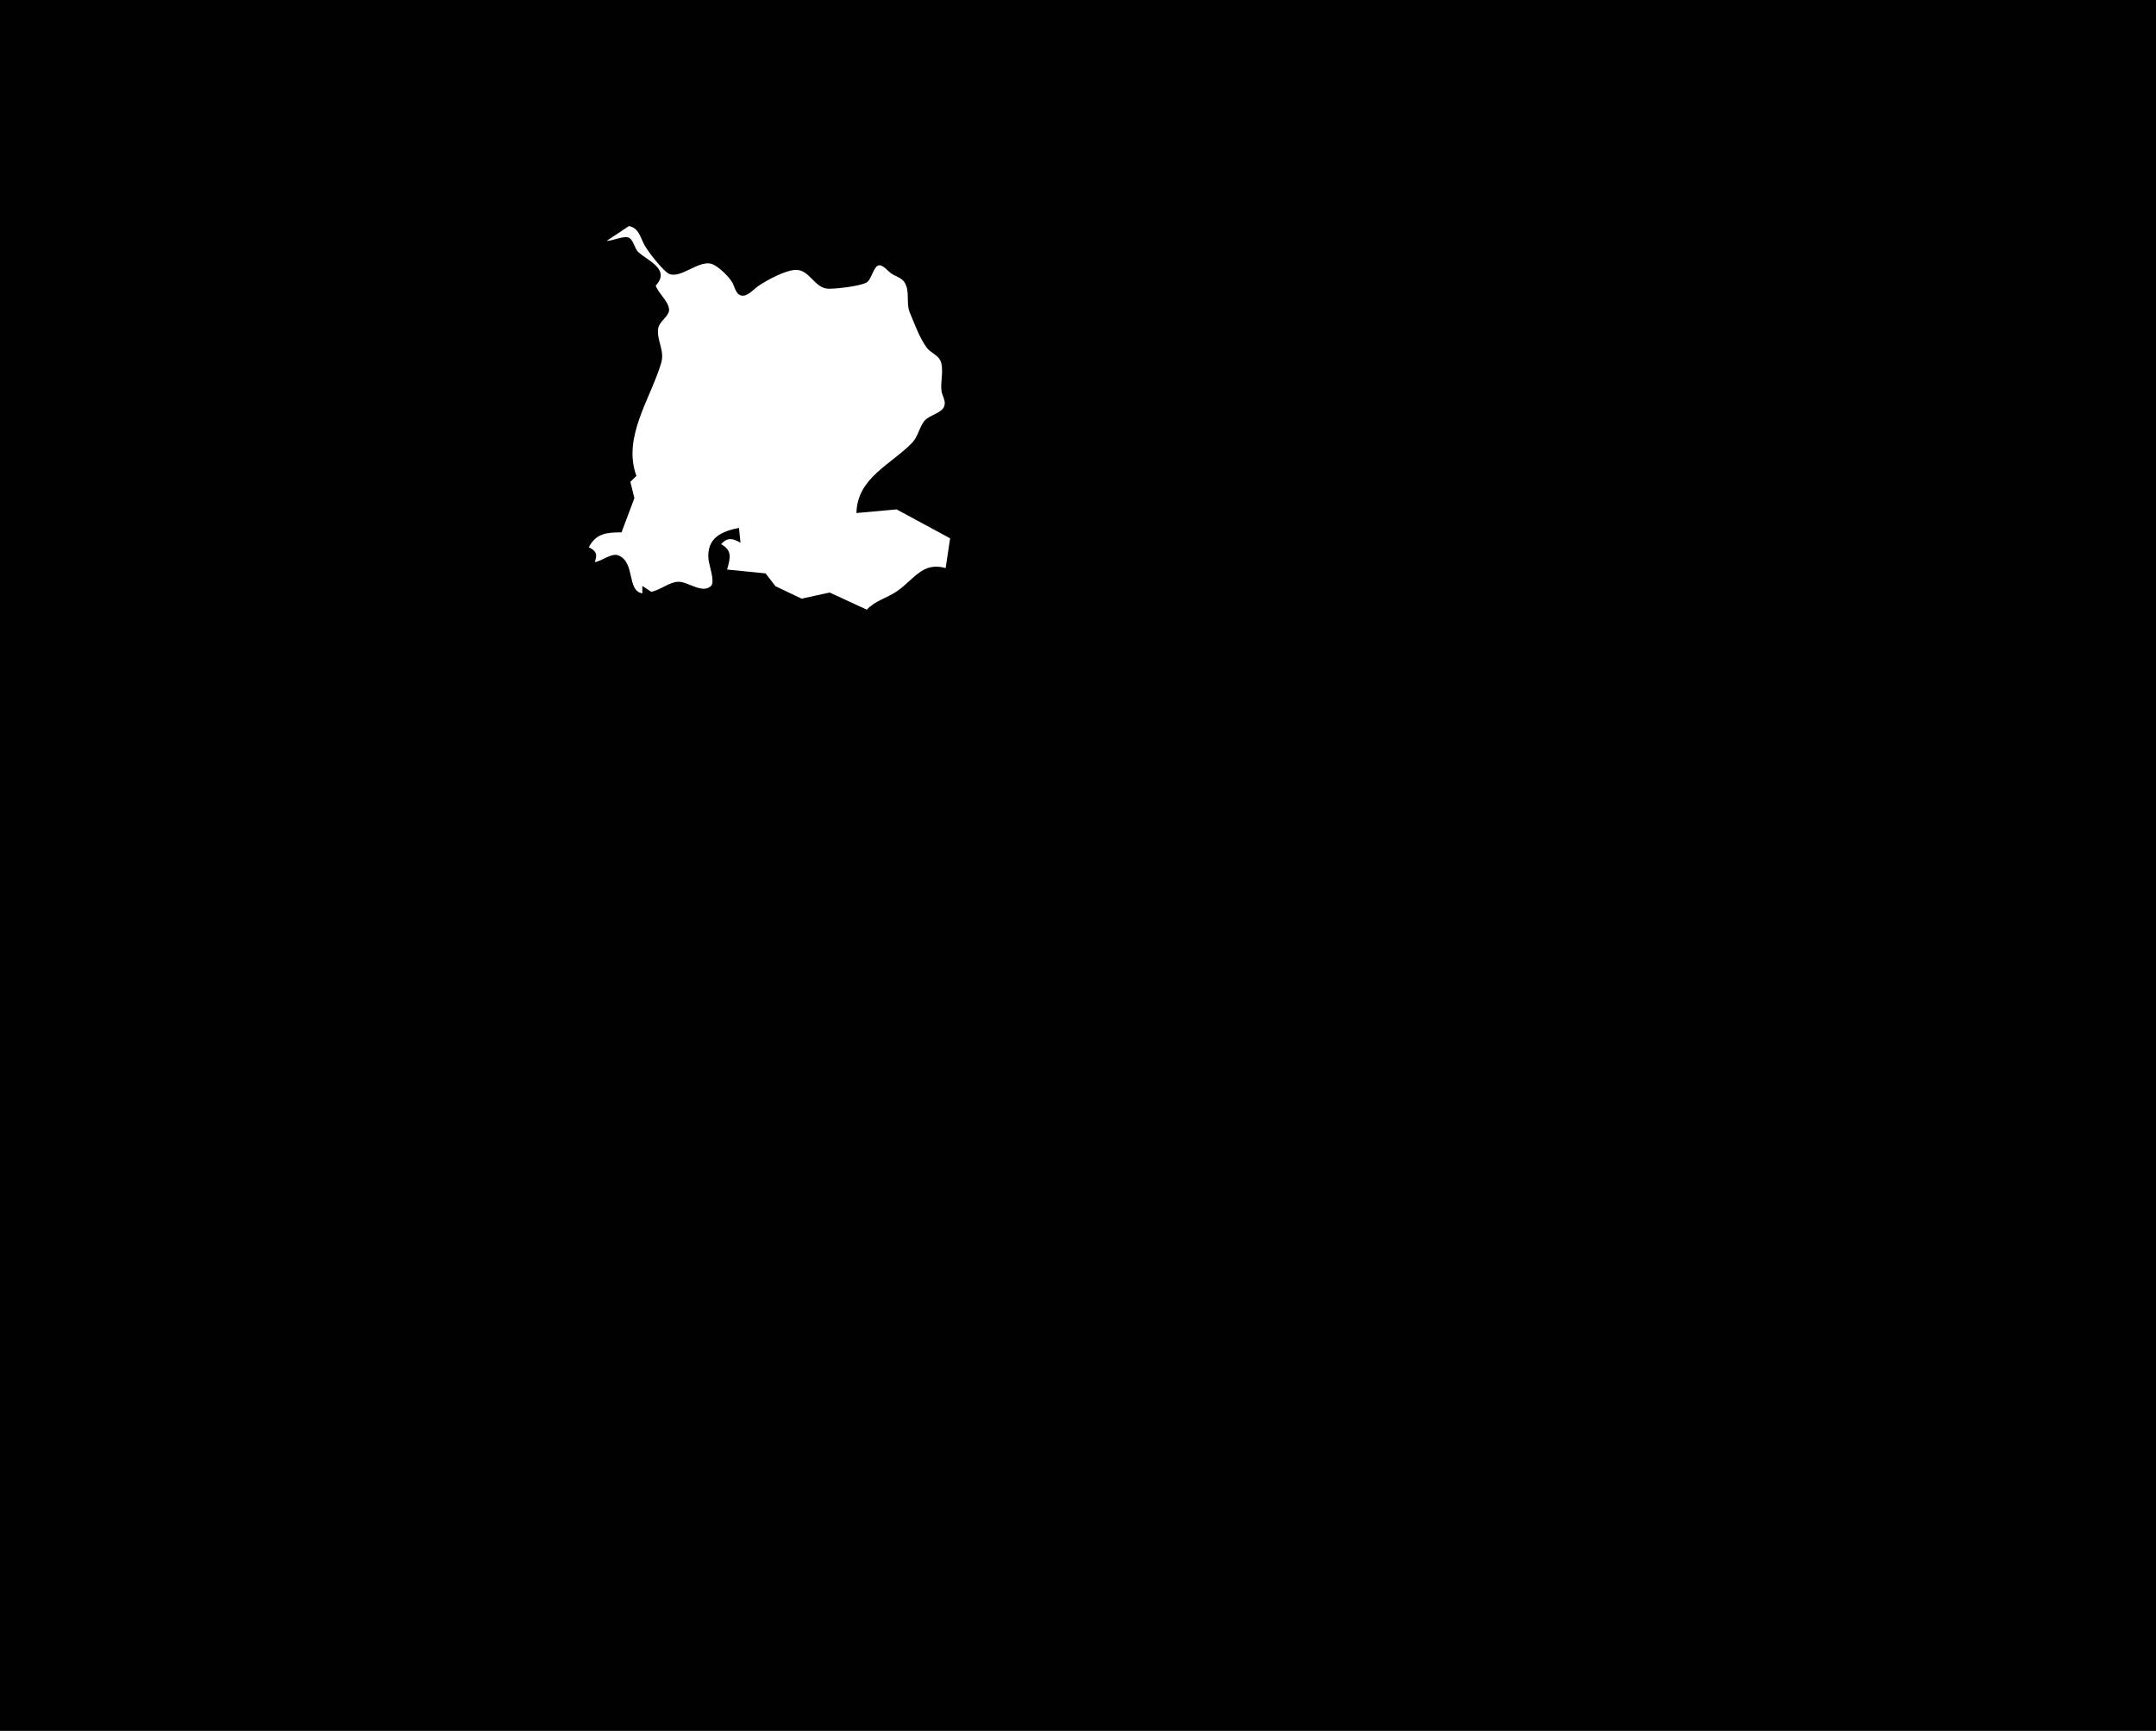 <?xml version="1.0" standalone="yes"?>
<svg xmlns="http://www.w3.org/2000/svg" width="1450" height="1164">
<path style="fill:#010101; stroke:none;" d="M0 0L0 1164L1450 1164L1450 0L0 0z"/>
<path style="fill:#ffffff; stroke:none;" d="M423 152L408 162C412.083 161.966 418.972 158.626 422.467 159.662C425.944 160.693 426.66 167.067 429.228 169.471C435.363 175.215 451.27 181.12 441 192C442.817 197.478 449.459 202.309 449.979 207.96C450.4 212.53 443.334 215.943 442.633 221.001C441.532 228.957 447.175 235.53 444.696 244C437.674 267.997 418.463 293.834 428 320L423.954 324.059L426.654 335L418 358C408.367 358 400.924 358.536 396 368C401.1 370.623 401.917 372.579 400 378C404.9 377.323 411.316 371.606 415.907 373.492C427.473 378.245 421.349 397.336 432 399L432 394L438 398C444.153 396.726 450.019 391.525 456 391.227C462.499 390.903 472.319 399.644 478.218 394.012C481.058 391.299 476.798 379.869 476.464 376C475.239 361.807 485.142 357.3 497 355L498 365C492.971 361.945 489.023 361.17 485 366C492.753 370.124 491.06 375.686 489 383L514.892 385.588L521.51 394.196L539.089 402.57L558 398.468L583 410C588.035 404.27 596.565 402.108 602.911 397.826C614.763 389.828 620.193 377.56 636 382L639 362L603 342.558L576 345C576.494 321.192 599.453 312.36 613.582 297.61C617.397 293.627 618.195 287.434 621.637 283.105C625.034 278.834 634.581 277.887 635.353 271.957C635.748 268.929 633.658 265.951 633.213 263C632.279 256.807 635.069 248.109 632.397 242.39C630.761 238.89 625.814 237.111 623.43 233.985C618.613 227.669 614.901 217.389 611.811 210C609.154 203.646 612.345 195.427 608.012 189.418C605.982 186.605 601.713 185.688 599 183.607C596.857 181.963 594.789 179.133 592.059 178.461C587.675 177.382 586.453 187.89 582.815 189.972C578.54 192.419 562.091 194.355 557 194.146C547.543 193.757 544.583 181.123 535 181.511C527.934 181.797 515.803 188.378 510 192.329C507.012 194.364 503.08 199.203 499.094 198.825C494.949 198.432 494.187 192.999 492.585 190.104C490.402 186.16 483.214 179.157 478.996 177.604C469.728 174.192 456.341 189.343 448.637 183.307C444.357 179.954 436.226 169.763 433.529 164.96C430.486 159.538 429.833 153.421 423 152z"/>
</svg>
